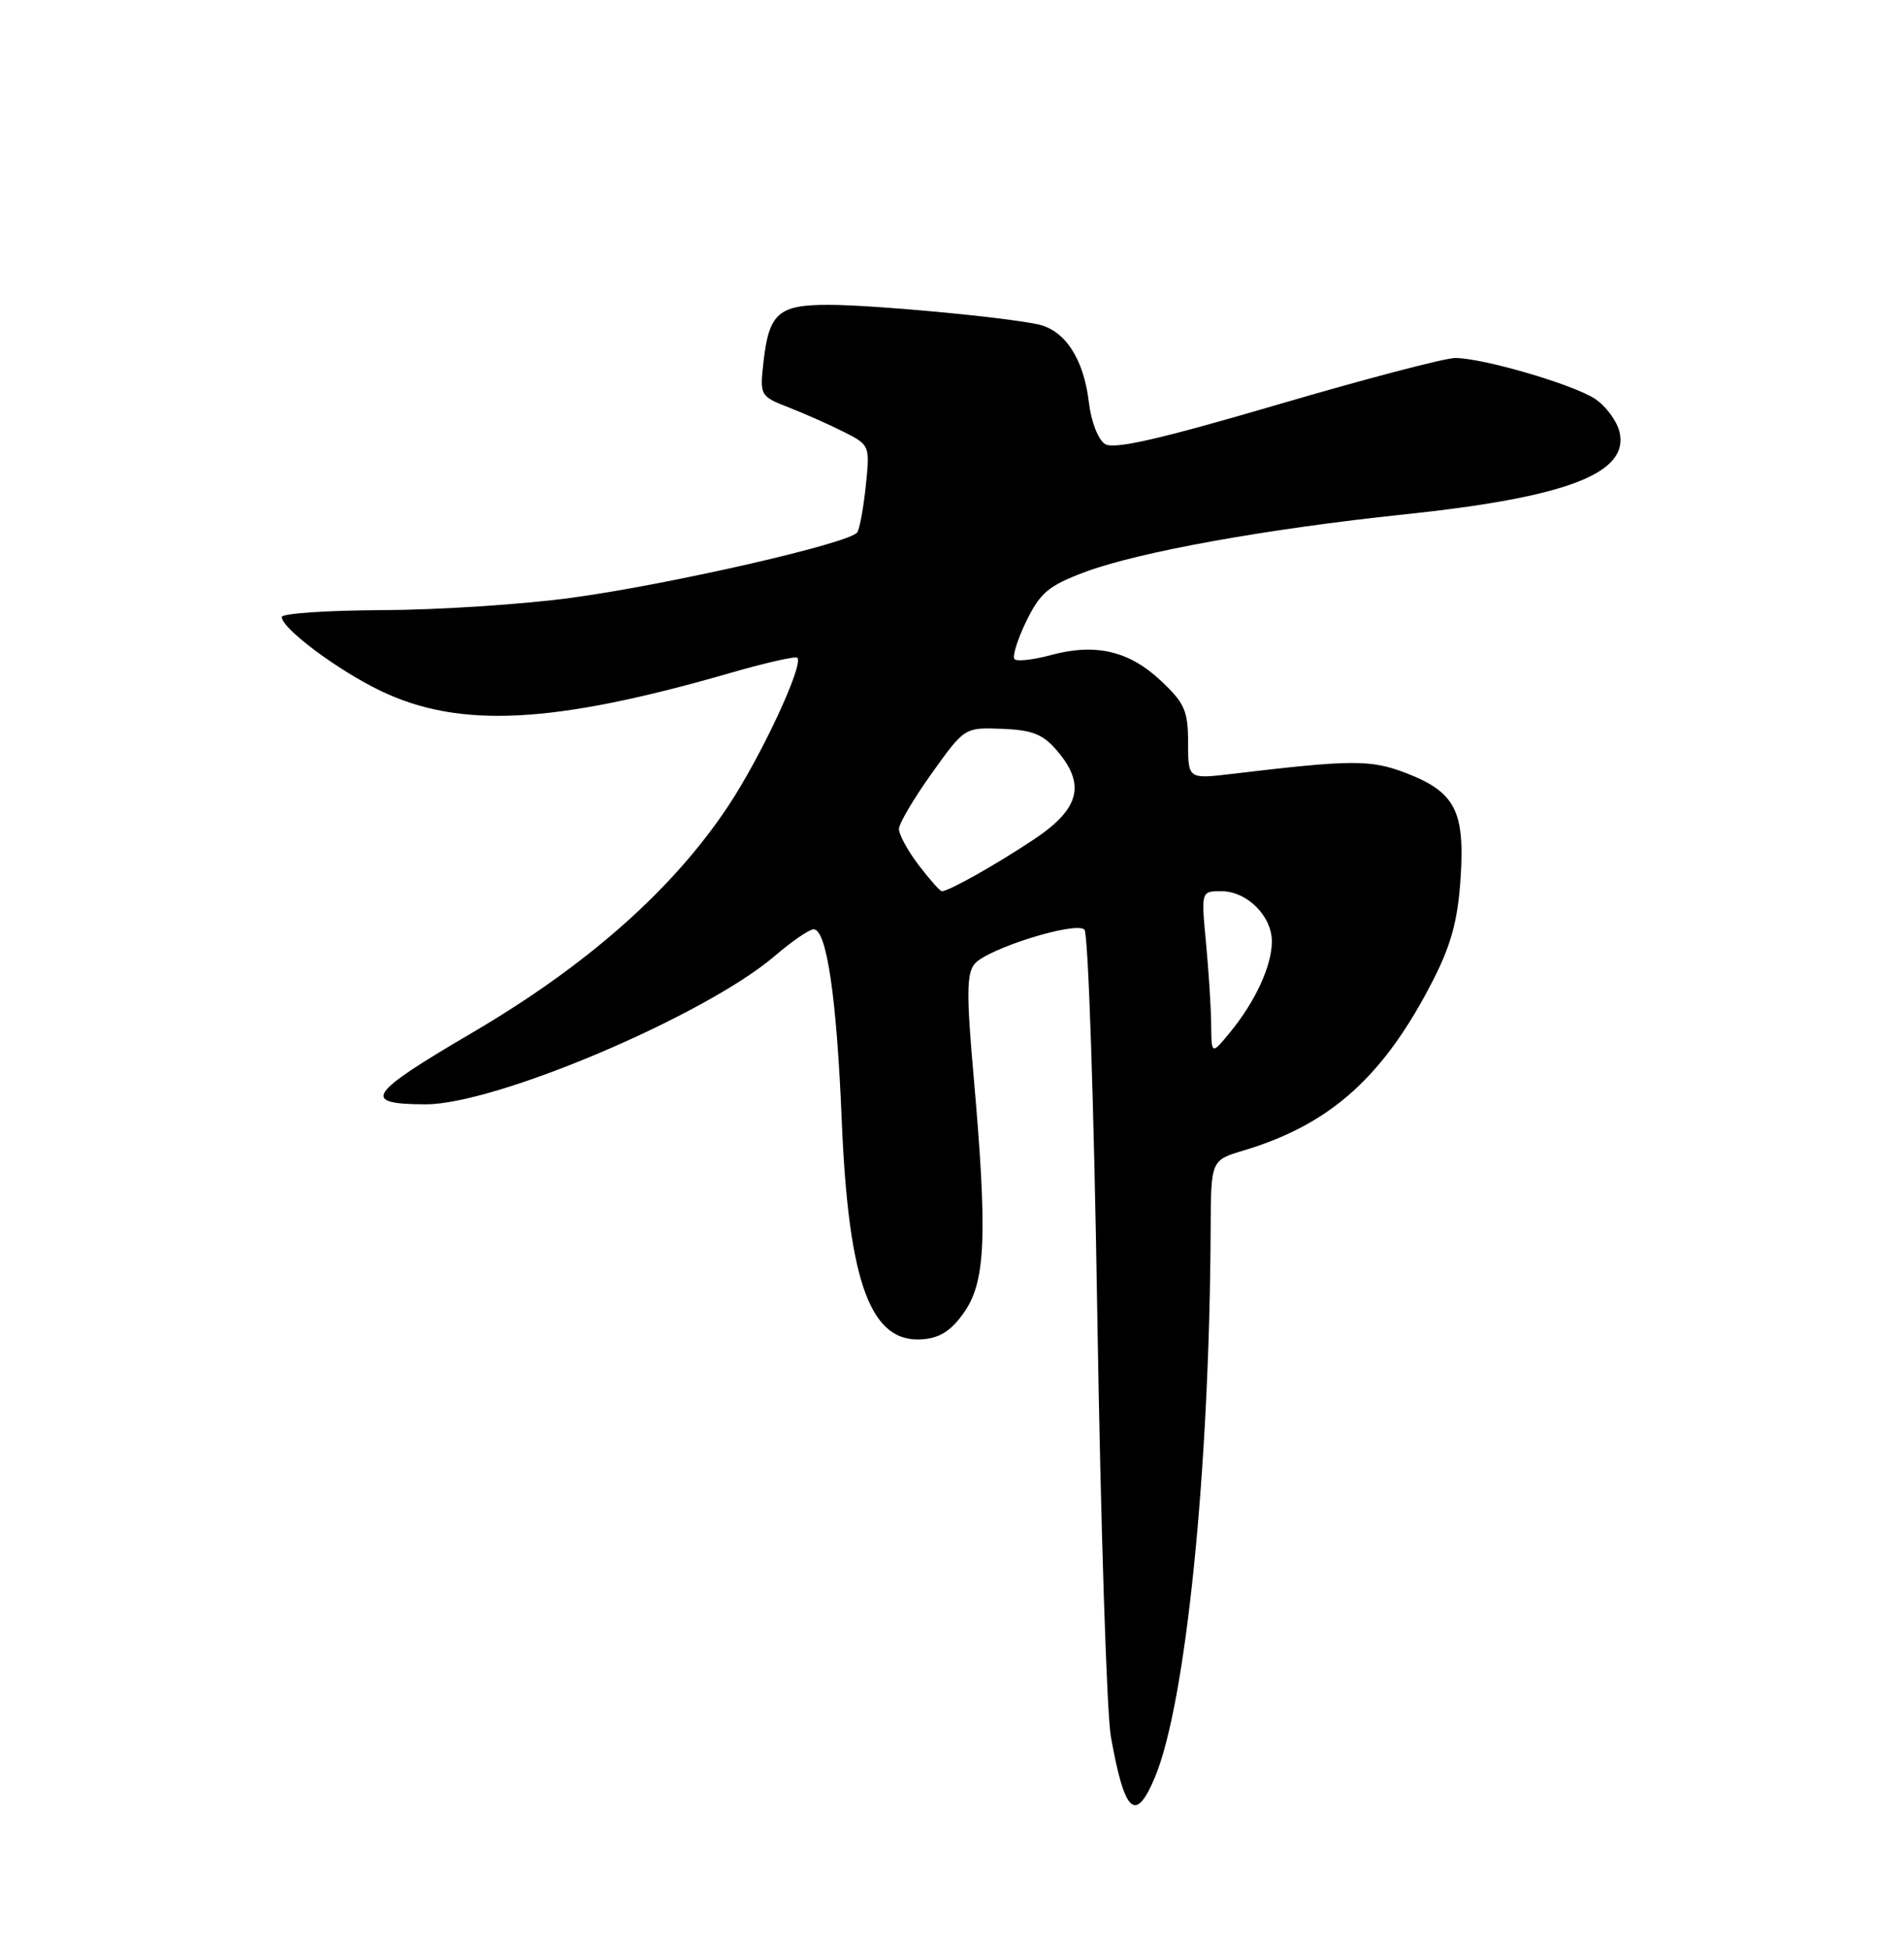 <?xml version="1.0" encoding="UTF-8" standalone="no"?>
<!DOCTYPE svg PUBLIC "-//W3C//DTD SVG 1.1//EN" "http://www.w3.org/Graphics/SVG/1.1/DTD/svg11.dtd" >
<svg xmlns="http://www.w3.org/2000/svg" xmlns:xlink="http://www.w3.org/1999/xlink" version="1.1" viewBox="0 0 250 256">
 <g >
 <path fill="currentColor"
d=" M 151.65 233.31 C 155.71 223.58 158.81 193.09 158.96 161.41 C 159.00 152.32 159.00 152.32 163.25 151.05 C 174.75 147.61 181.76 141.29 188.26 128.50 C 190.55 123.99 191.43 120.70 191.78 115.27 C 192.36 106.45 191.05 103.95 184.54 101.46 C 179.95 99.71 177.48 99.72 161.75 101.60 C 156.00 102.28 156.00 102.28 156.00 97.51 C 156.00 93.34 155.55 92.31 152.47 89.41 C 148.29 85.46 143.88 84.42 138.06 85.98 C 135.72 86.62 133.53 86.87 133.21 86.54 C 132.89 86.22 133.58 83.98 134.75 81.57 C 136.59 77.80 137.66 76.90 142.45 75.10 C 149.51 72.46 166.31 69.43 184.41 67.53 C 205.80 65.28 214.00 62.12 212.63 56.65 C 212.26 55.21 210.83 53.28 209.43 52.36 C 206.51 50.45 194.71 47.00 191.07 47.00 C 189.71 47.00 179.17 49.77 167.65 53.15 C 152.24 57.67 146.28 59.03 145.10 58.30 C 144.19 57.72 143.27 55.36 142.97 52.81 C 142.30 47.11 139.83 43.34 136.28 42.58 C 131.68 41.61 114.89 40.04 108.87 40.02 C 102.23 40.00 100.97 41.09 100.25 47.50 C 99.75 51.95 99.78 52.01 103.62 53.51 C 105.75 54.35 109.02 55.80 110.87 56.74 C 114.18 58.41 114.23 58.53 113.69 63.69 C 113.39 66.58 112.89 69.37 112.57 69.88 C 111.70 71.29 88.08 76.70 75.04 78.48 C 68.73 79.34 57.60 80.07 50.29 80.10 C 42.98 80.13 37.00 80.53 37.00 81.00 C 37.00 82.51 44.34 87.99 50.00 90.71 C 60.37 95.68 72.67 95.05 95.88 88.35 C 100.49 87.02 104.45 86.12 104.69 86.35 C 105.57 87.24 99.93 99.34 95.59 105.86 C 88.33 116.78 77.12 126.71 62.03 135.56 C 48.19 143.68 47.36 144.95 55.85 144.98 C 65.06 145.02 92.59 133.32 101.73 125.50 C 103.98 123.57 106.27 122.00 106.83 122.00 C 108.54 122.00 109.85 130.86 110.52 147.01 C 111.41 168.66 114.35 176.49 121.31 175.81 C 123.56 175.59 125.07 174.55 126.72 172.10 C 129.43 168.07 129.65 161.86 127.84 141.30 C 126.89 130.65 126.92 127.80 127.96 126.55 C 129.62 124.55 141.22 120.92 142.39 122.04 C 142.89 122.51 143.65 145.30 144.08 172.69 C 144.52 200.09 145.32 224.97 145.86 228.00 C 147.66 238.09 149.10 239.41 151.65 233.31 Z  M 159.03 134.50 C 159.01 132.30 158.70 127.46 158.35 123.75 C 157.71 117.00 157.71 117.00 160.36 117.00 C 163.73 117.00 167.00 120.25 167.00 123.60 C 167.00 126.76 164.84 131.47 161.53 135.50 C 159.07 138.50 159.07 138.50 159.03 134.50 Z  M 120.62 113.57 C 119.18 111.68 118.02 109.54 118.03 108.82 C 118.05 108.09 120.00 104.80 122.36 101.50 C 126.65 95.50 126.65 95.50 131.57 95.68 C 135.51 95.83 136.94 96.39 138.74 98.49 C 142.61 102.98 141.79 106.19 135.74 110.21 C 130.71 113.55 124.58 117.00 123.67 117.00 C 123.43 117.00 122.06 115.46 120.62 113.57 Z "/>
</g>
</svg>